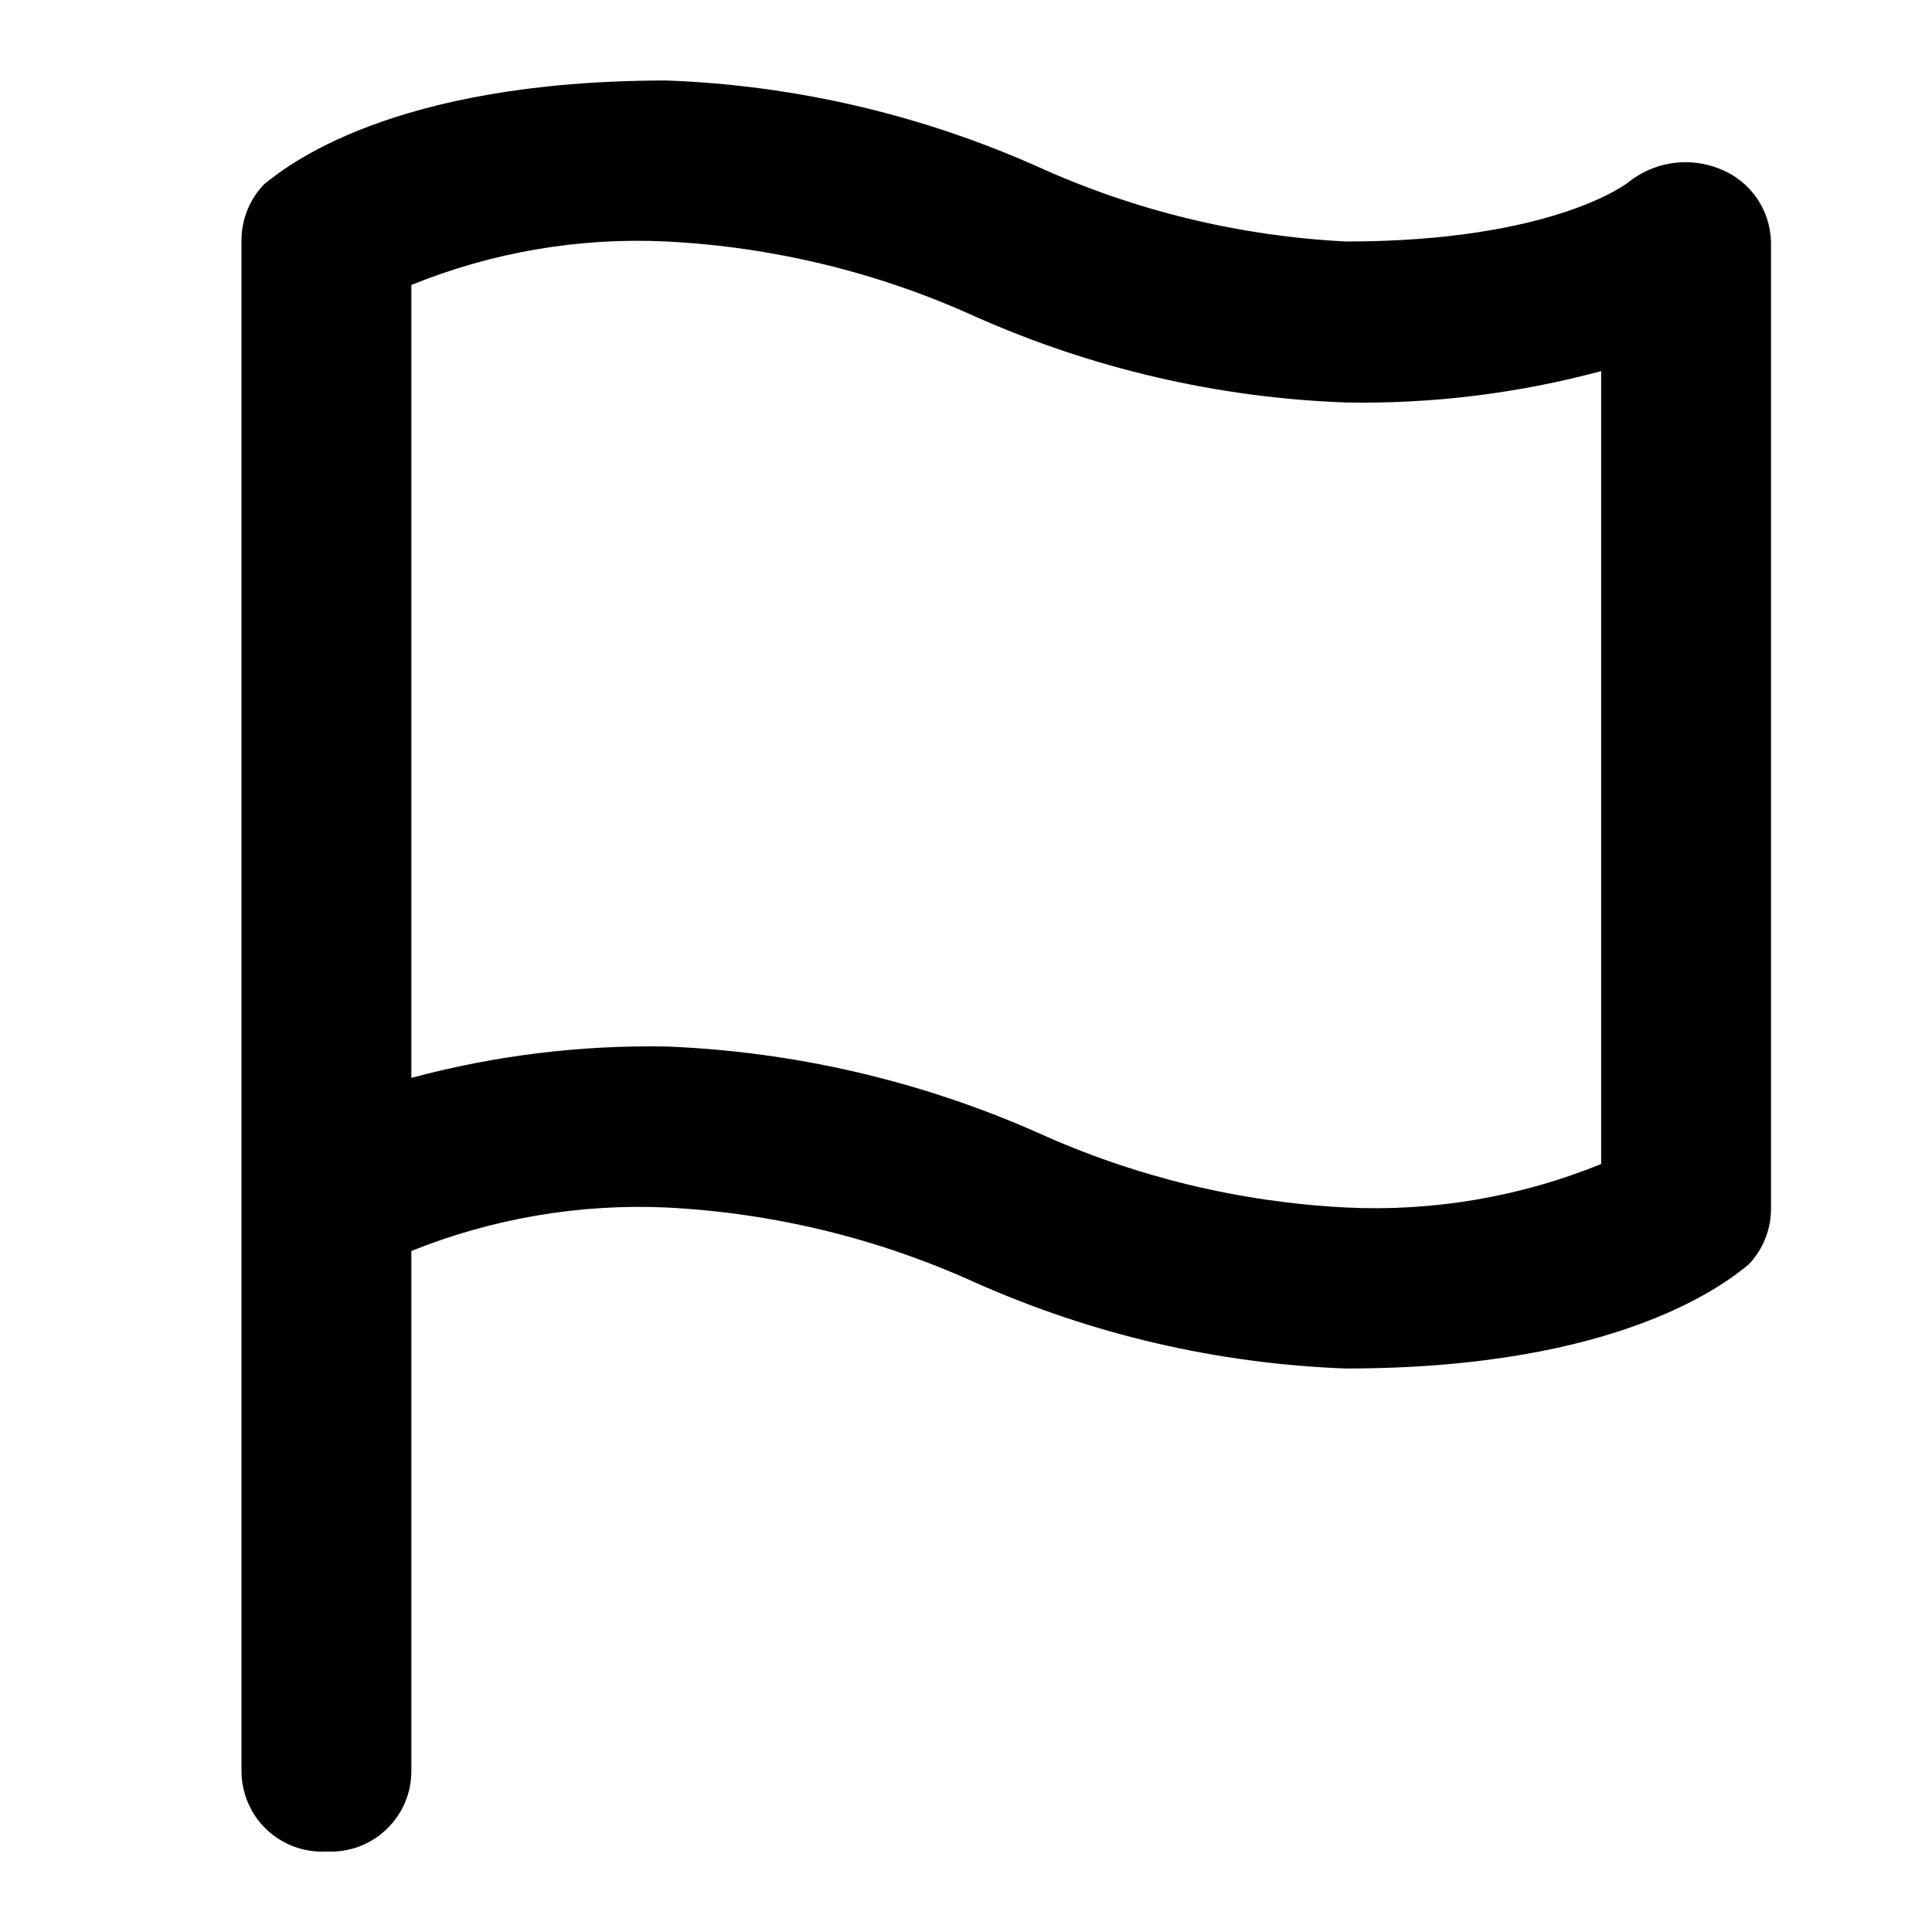 <svg width="24" height="24" viewBox="0 0 24 24" fill="none" xmlns="http://www.w3.org/2000/svg">
<path d="M21.37 2.1C21.181 2.023 20.974 1.997 20.772 2.027C20.57 2.057 20.379 2.141 20.22 2.27C20.22 2.27 19.3 3 16.72 3C15.396 2.933 14.097 2.618 12.89 2.07C11.436 1.422 9.871 1.058 8.28 1C4.85 1 3.54 2.08 3.28 2.29C3.097 2.48 2.996 2.736 3 3V22C3 22.137 3.028 22.272 3.082 22.397C3.136 22.523 3.215 22.636 3.314 22.729C3.413 22.823 3.531 22.895 3.659 22.942C3.787 22.988 3.924 23.008 4.06 23C4.196 23.007 4.331 22.986 4.458 22.939C4.585 22.892 4.702 22.819 4.8 22.725C4.898 22.632 4.976 22.519 5.03 22.395C5.083 22.27 5.11 22.136 5.11 22V15.54C6.116 15.136 7.197 14.951 8.28 15C9.604 15.067 10.903 15.382 12.11 15.93C13.564 16.578 15.129 16.942 16.72 17C20.15 17 21.46 15.92 21.72 15.71C21.904 15.52 22.004 15.264 22 15V3C21.994 2.805 21.932 2.616 21.82 2.456C21.708 2.296 21.552 2.172 21.37 2.1ZM19.89 14.46C18.885 14.868 17.803 15.053 16.72 15C15.396 14.933 14.097 14.618 12.89 14.07C11.434 13.426 9.87 13.063 8.28 13C7.21 12.981 6.143 13.112 5.11 13.39V3.54C6.115 3.132 7.197 2.947 8.28 3C9.604 3.067 10.903 3.382 12.11 3.93C13.564 4.578 15.129 4.942 16.72 5C17.79 5.019 18.857 4.888 19.89 4.61V14.46Z" fill="#000"/>
</svg>
